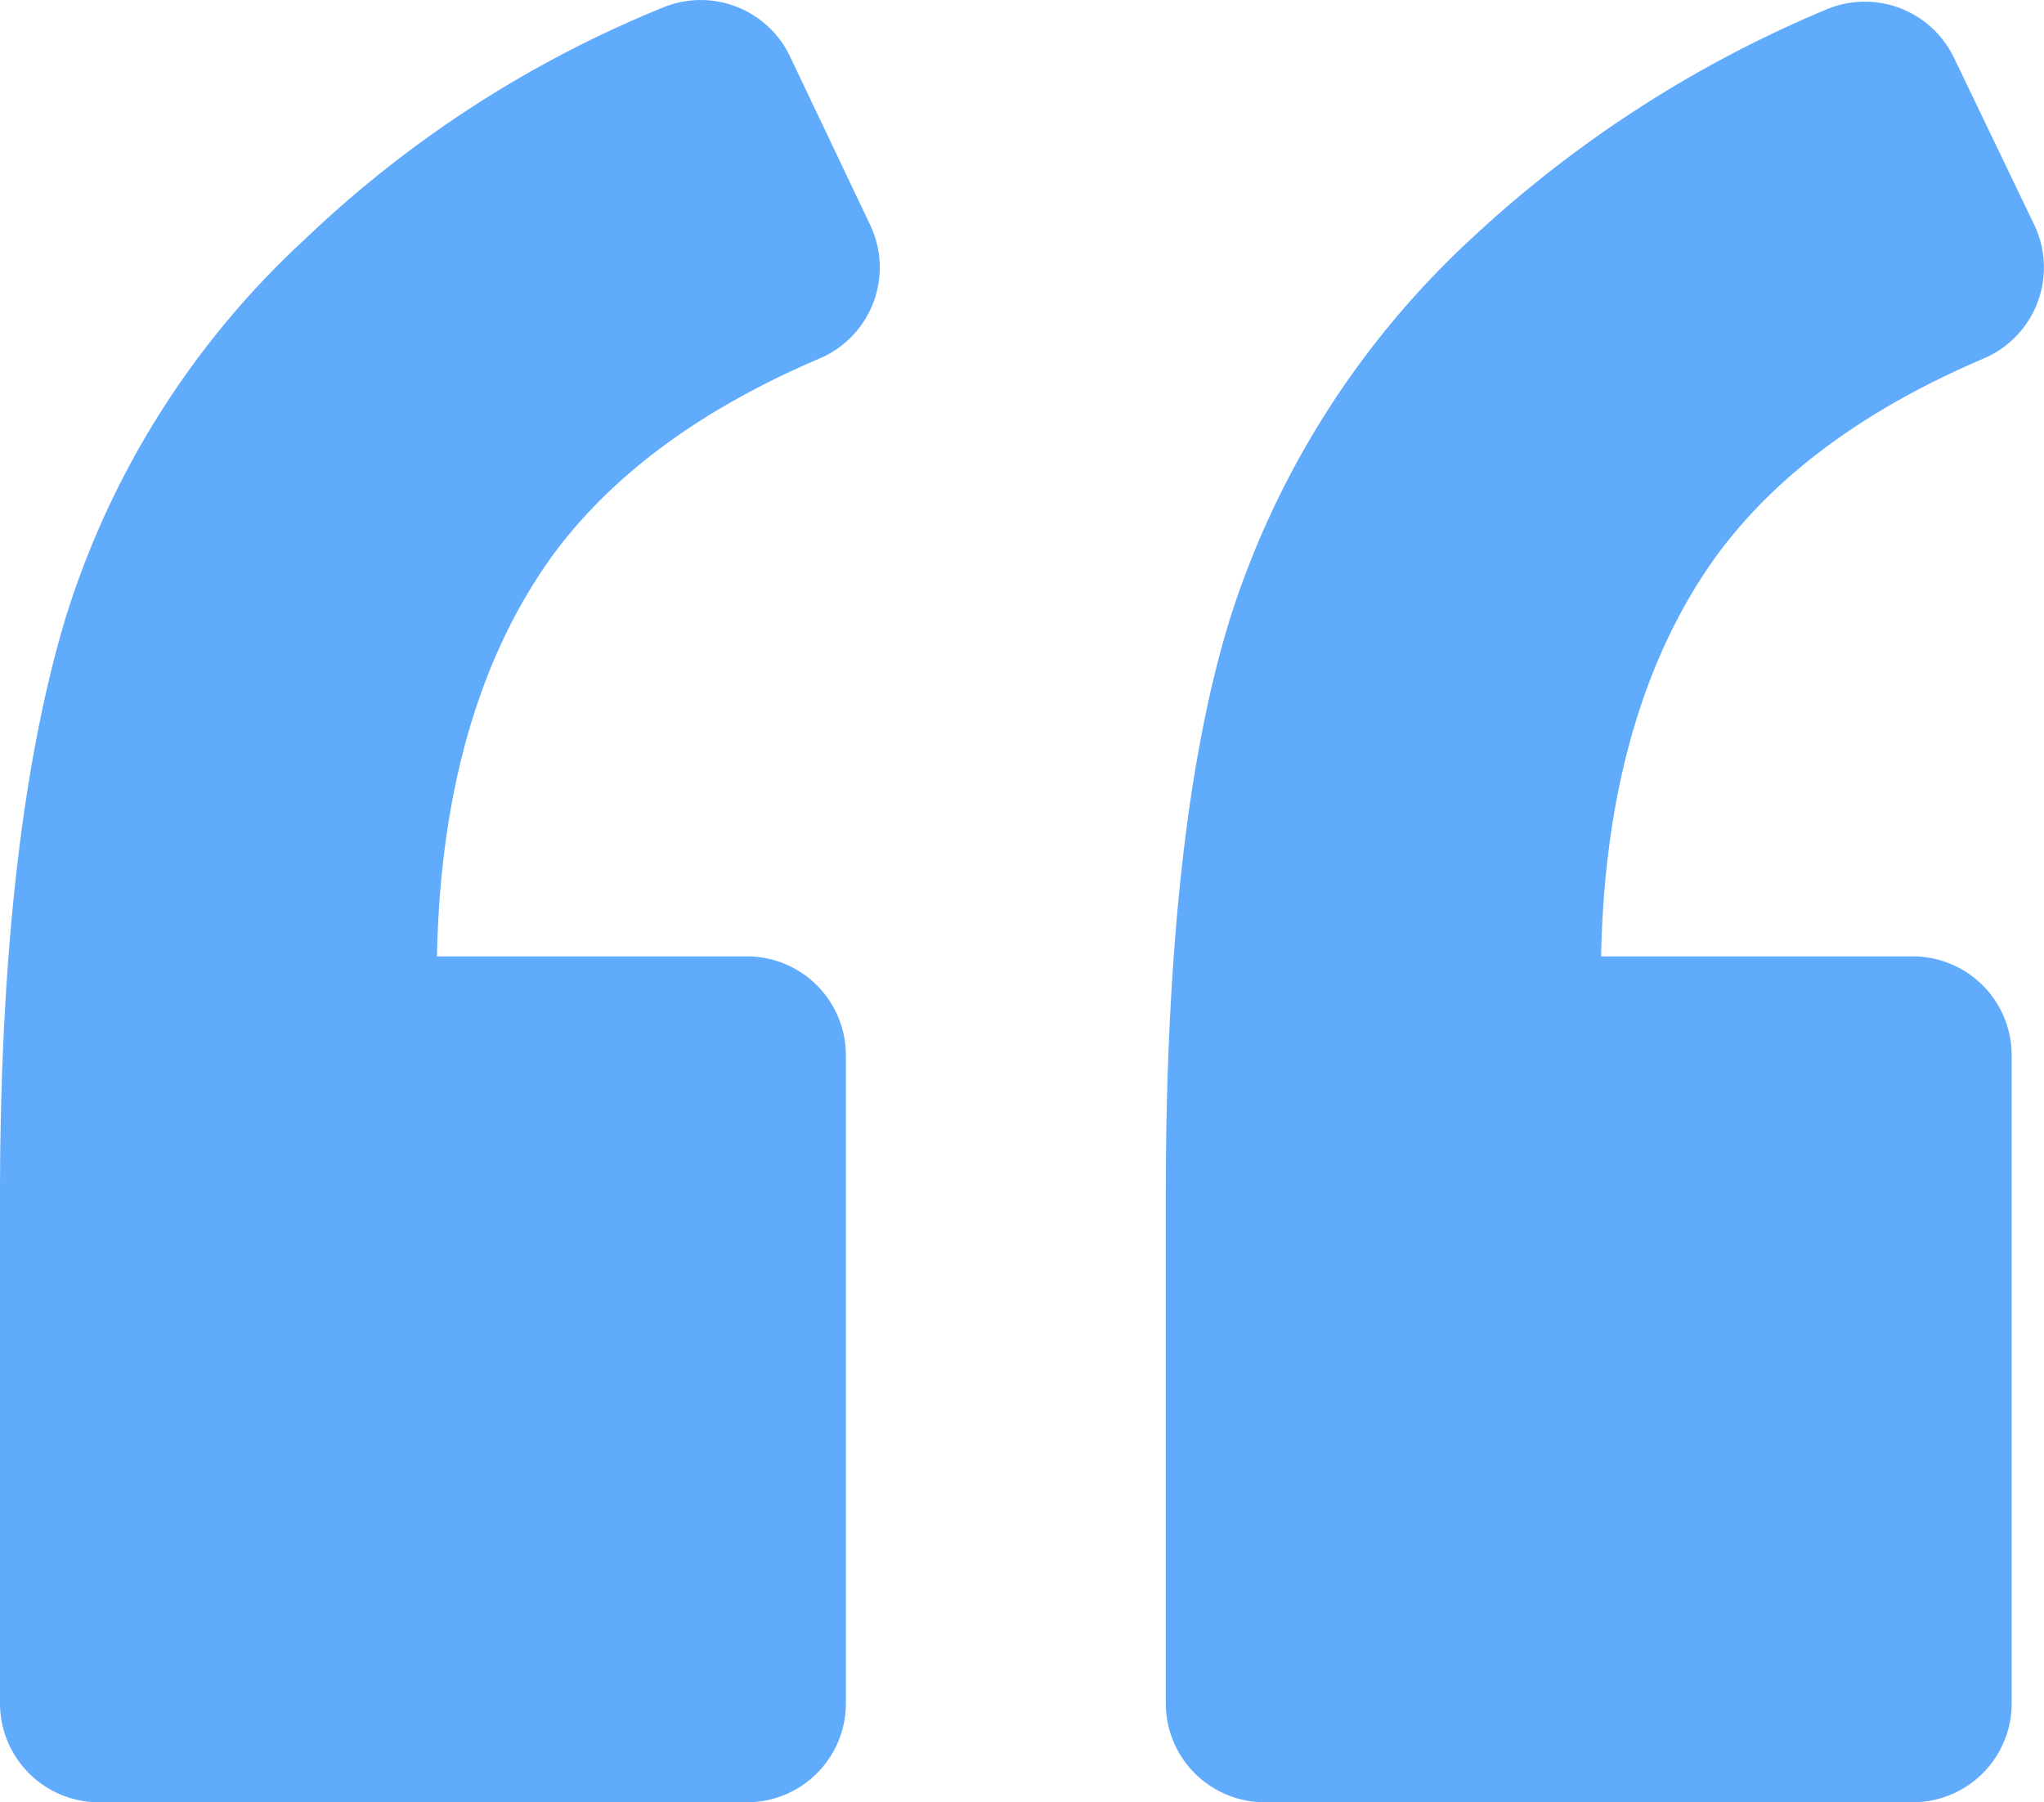 <svg xmlns="http://www.w3.org/2000/svg" viewBox="0 0 123.96 109.3"><defs><style>.cls-1{fill:#61abfd;}</style></defs><title>quotes</title><g id="Layer_2" data-name="Layer 2"><g id="Capa_1" data-name="Capa 1"><path class="cls-1" d="M49.8,21.7a6,6,0,0,0,3-8L47.9,3.4A6,6,0,0,0,40.1.5a68.89,68.89,0,0,0-21.6,14A52.26,52.26,0,0,0,4,37.4C1.4,46,0,57.7,0,72.6v30.7a6,6,0,0,0,6,6H45.3a6,6,0,0,0,6-6V64a6,6,0,0,0-6-6H26.5c.2-10.1,2.6-18.2,7-24.3C37.1,28.8,42.5,24.8,49.8,21.7Z"/><path class="cls-1" d="M120.4,21.7a6,6,0,0,0,3-8L118.5,3.5A6,6,0,0,0,110.7.6,72.45,72.45,0,0,0,89.2,14.5a53.37,53.37,0,0,0-14.6,23q-3.9,12.6-3.9,35.1v30.7a6,6,0,0,0,6,6H116a6,6,0,0,0,6-6V64a6,6,0,0,0-6-6H97.1c.2-10.1,2.6-18.2,7-24.3C107.7,28.8,113.1,24.8,120.4,21.7Z"/></g></g></svg>